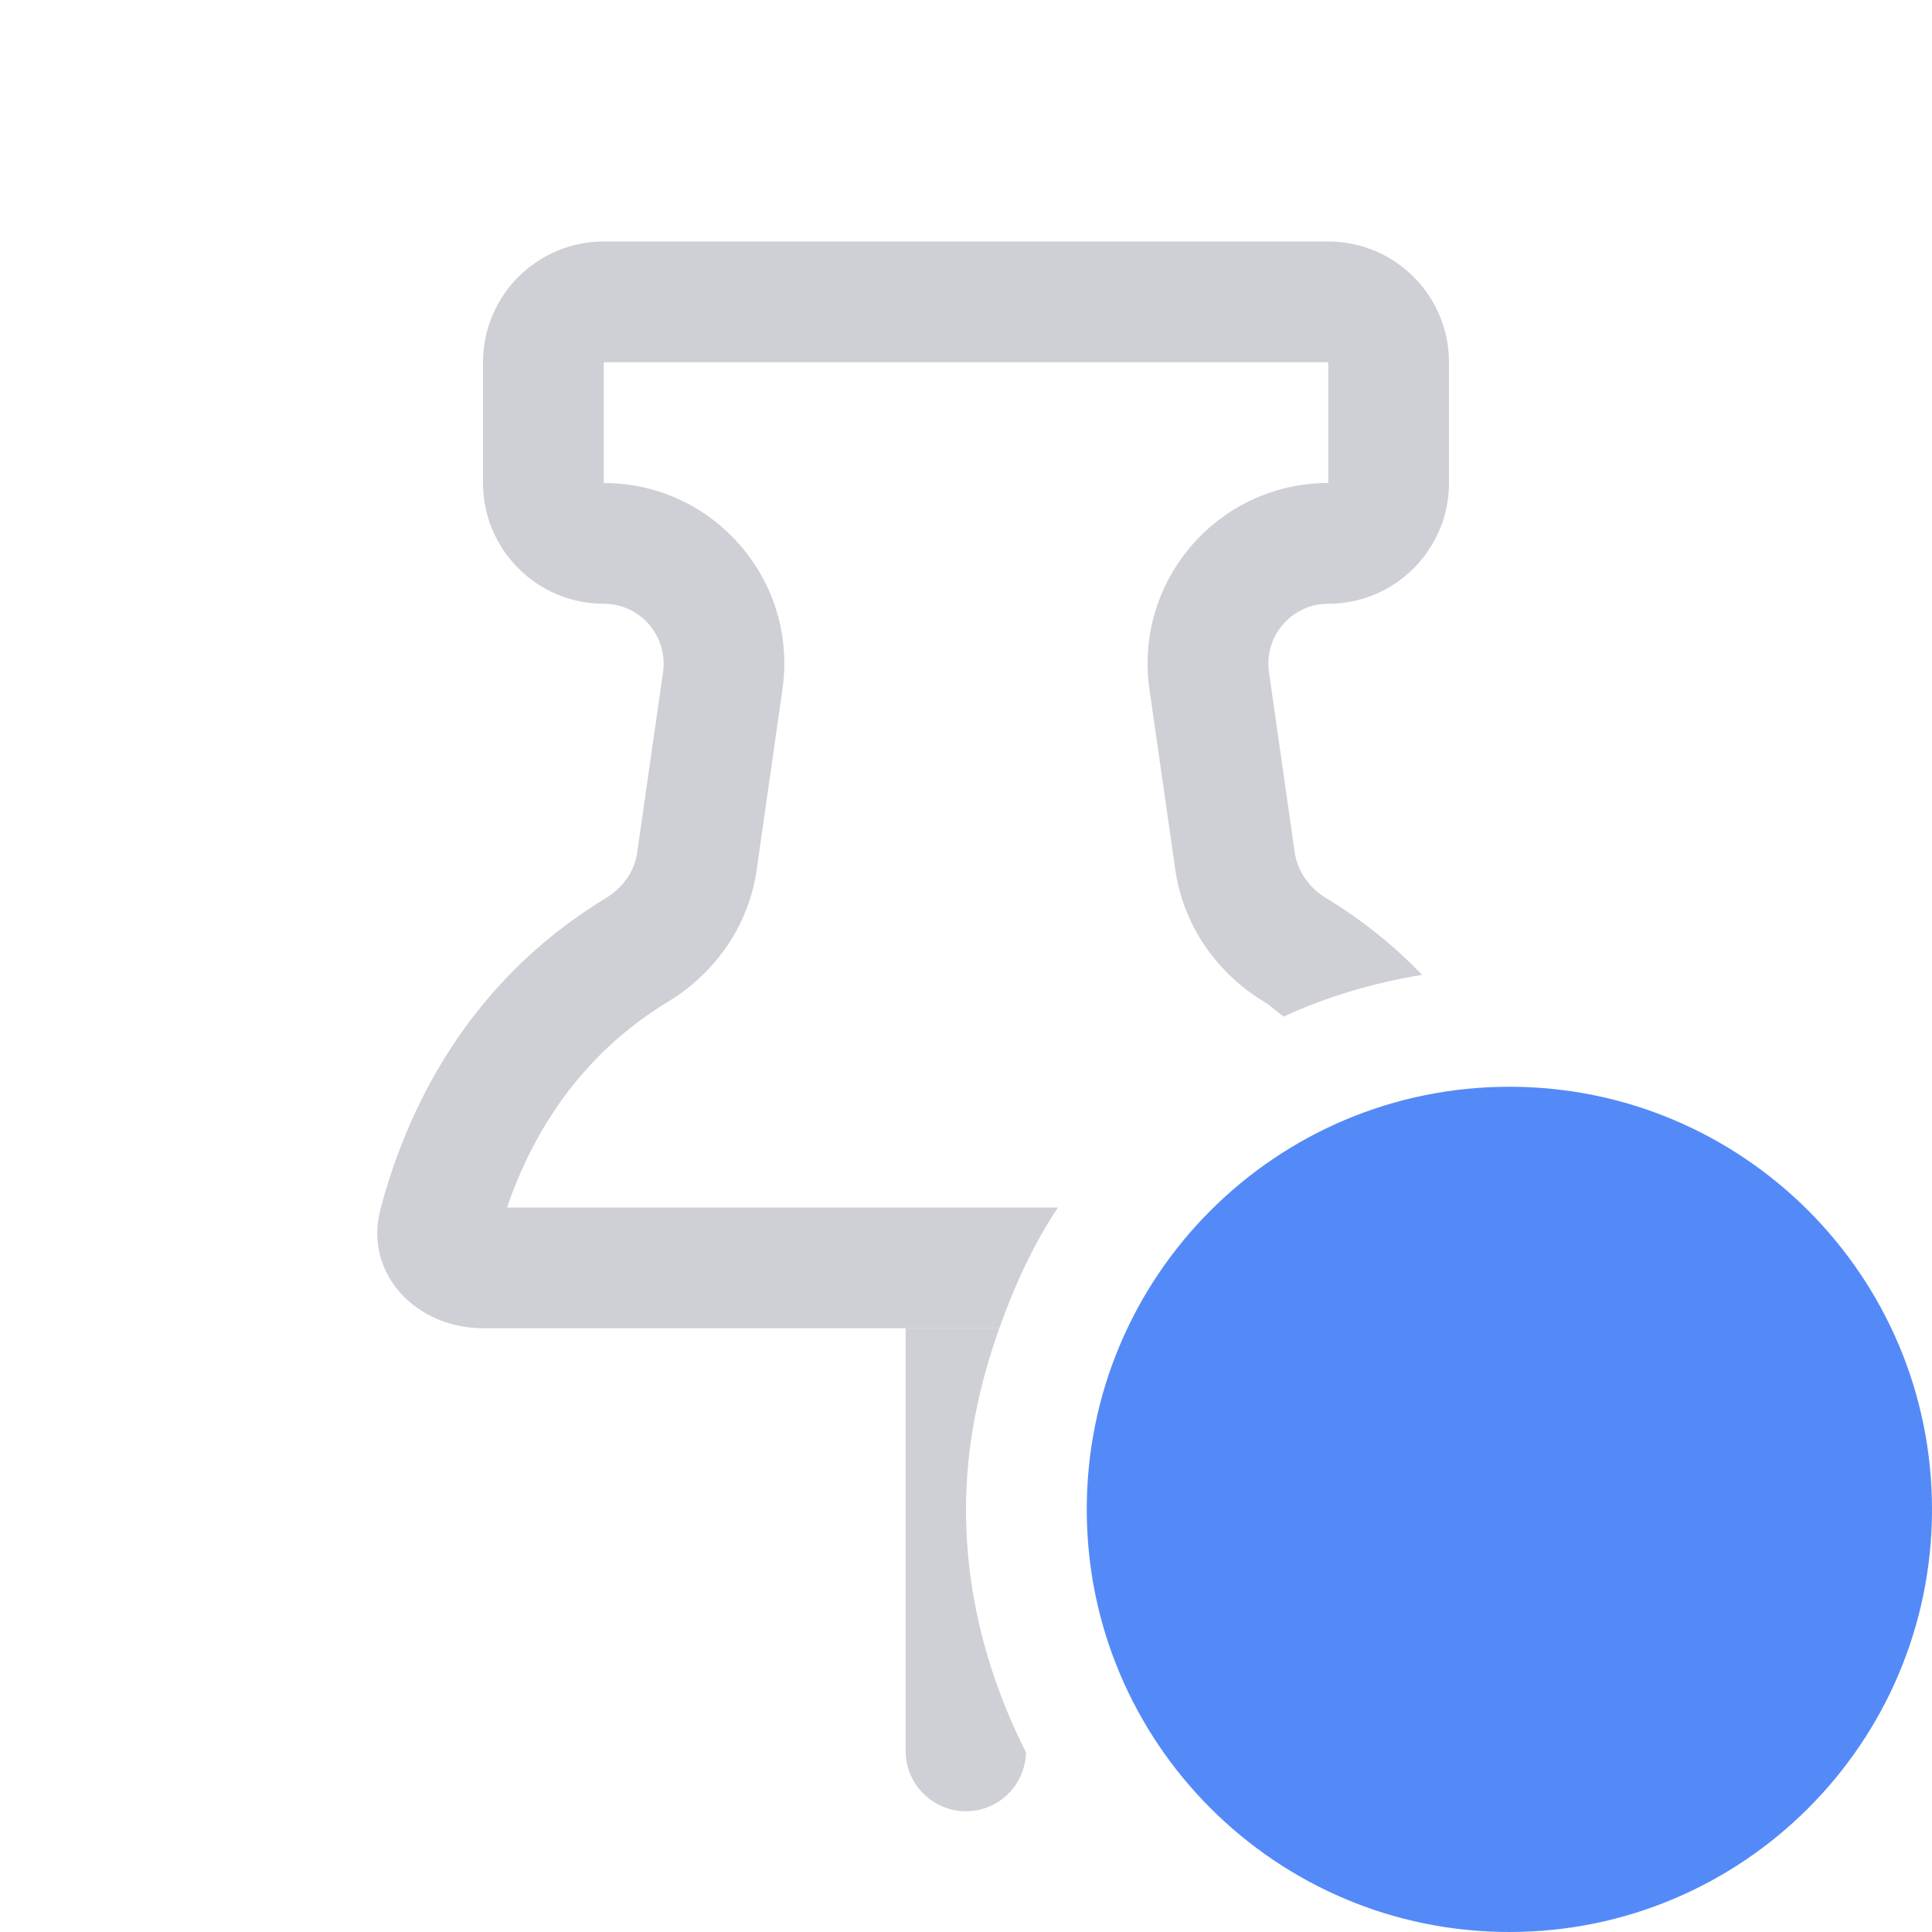 <?xml version="1.0" encoding="utf-8"?>
<!-- Generator: Adobe Illustrator 27.2.0, SVG Export Plug-In . SVG Version: 6.00 Build 0)  -->
<svg version="1.1" id="Layer_1" xmlns="http://www.w3.org/2000/svg" xmlns:xlink="http://www.w3.org/1999/xlink" x="0px" y="0px"
	 viewBox="0 0 16 16" style="enable-background:new 0 0 16 16;" xml:space="preserve">
<style type="text/css">
	.st0{fill-rule:evenodd;clip-rule:evenodd;fill:#CED0D6;}
	.st1{fill:#CED0D6;}
	.st2{fill-rule:evenodd;clip-rule:evenodd;fill:#548AF7;}
</style>
<path class="st0" d="M8.762,10H4.199c0.2-0.586,0.587-1.253,1.338-1.707C5.901,8.072,6.198,7.688,6.267,7.2l0.213-1.493
	C6.609,4.806,5.91,4,5,4V3h6v1c-0.91,0-1.609,0.806-1.481,1.707L9.733,7.2c0.07,0.488,0.366,0.872,0.731,1.093
	c0.063,0.038,0.109,0.085,0.167,0.126c0.36-0.166,0.744-0.28,1.147-0.346c-0.223-0.23-0.484-0.447-0.797-0.636
	c-0.137-0.083-0.236-0.22-0.259-0.379l-0.213-1.493C10.467,5.267,10.698,5,11,5c0.552,0,1-0.448,1-1V3c0-0.552-0.448-1-1-1H5
	C4.448,2,4,2.448,4,3v1c0,0.552,0.448,1,1,1c0.302,0,0.533,0.267,0.491,0.566L5.277,7.059C5.255,7.218,5.156,7.354,5.019,7.437
	c-1.169,0.707-1.661,1.79-1.868,2.576C3.01,10.548,3.448,11,4,11h4.276C8.402,10.647,8.556,10.307,8.762,10z"/>
<path class="st1" d="M8,12.5c0-0.529,0.108-1.029,0.276-1.5H7.5v3.5C7.5,14.776,7.724,15,8,15c0.271,0,0.49-0.217,0.497-0.487
	C8.19,13.905,8,13.227,8,12.5z"/>
<path class="st2" d="M12.5,16c1.933,0,3.5-1.567,3.5-3.5S14.433,9,12.5,9S9,10.567,9,12.5S10.567,16,12.5,16z"/>
</svg>
